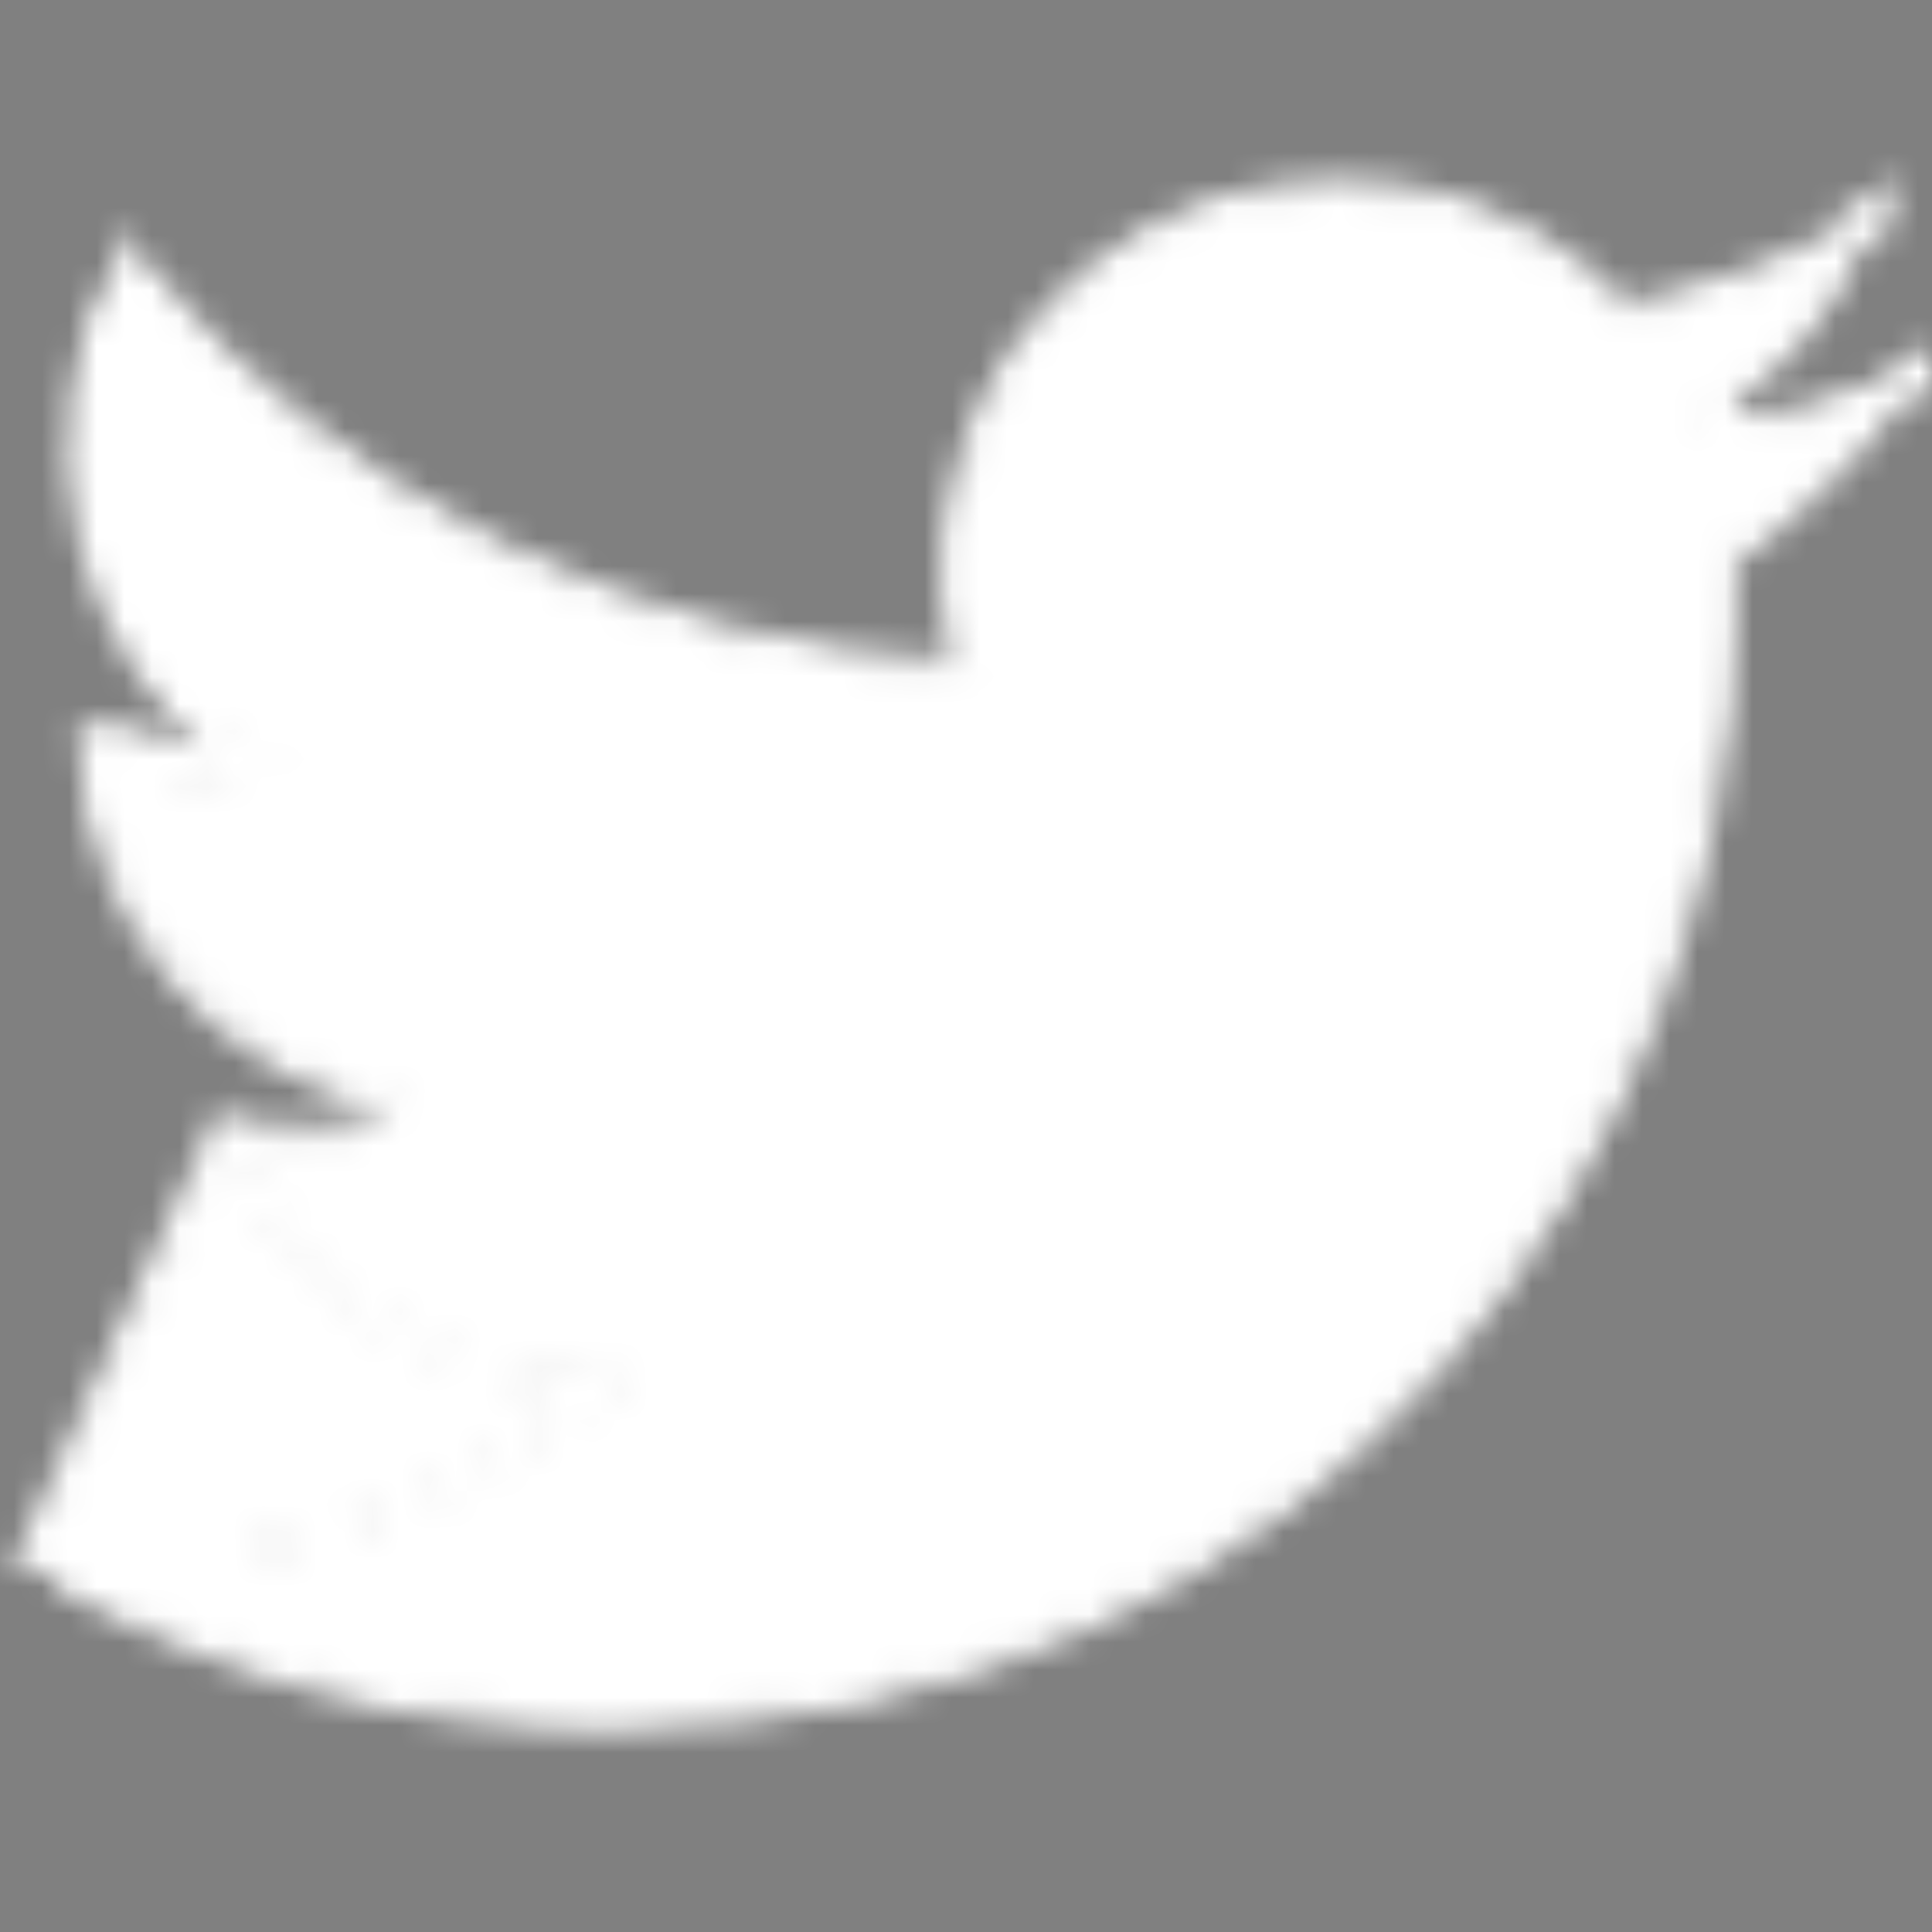 <svg width="70" height="70" viewBox="0 0 70 70" fill="none" xmlns="http://www.w3.org/2000/svg">
<rect x="0" y="0" width="70" height="70" fill="#808080" stroke="none"/>
<g id="Mask group">
<mask id="mask0_646_1440" style="mask-type:alpha" maskUnits="userSpaceOnUse" x="0" y="6" width="70" height="57">
<g id="Group">
<g id="Clip path group">
<mask id="mask1_646_1440" style="mask-type:luminance" maskUnits="userSpaceOnUse" x="0" y="0" width="70" height="70">
<g id="clip0_4554_9593">
<path id="Vector" d="M0.5 68.655V0.5H69.5V68.655H0.5Z" fill="white" stroke="white"/>
</g>
</mask>
<g mask="url(#mask1_646_1440)">
<g id="Group_2">
<path id="Vector_2" d="M3.431 57.007C10.01 57.018 16.401 54.84 21.576 50.824L22.693 49.958L21.279 49.929C18.386 49.872 15.583 48.924 13.263 47.217C11.168 45.677 9.561 43.589 8.617 41.198C10.572 41.456 12.562 41.324 14.47 40.809L14.437 39.836C11.297 39.211 8.474 37.532 6.447 35.085L6.447 35.085C4.559 32.806 3.47 29.991 3.332 27.063C5.197 27.949 7.232 28.443 9.307 28.508L11.07 28.563L9.599 27.591C6.667 25.654 4.593 22.687 3.797 19.296C3.056 16.137 3.474 12.828 4.965 9.955C8.534 14.134 12.919 17.563 17.86 20.036C23.02 22.619 28.672 24.101 34.449 24.388L35.112 24.421L34.961 23.774C34.274 20.841 34.585 17.766 35.845 15.024C37.105 12.281 39.245 10.024 41.935 8.603L41.702 8.161L41.935 8.603C44.626 7.181 47.716 6.675 50.728 7.162C53.739 7.649 56.504 9.102 58.594 11.296L58.783 11.495L59.052 11.442C61.868 10.892 64.584 9.937 67.116 8.611C65.962 11.23 64.004 13.443 61.502 14.925L61.814 15.851C64.13 15.586 66.402 15.044 68.582 14.238C66.874 16.461 64.841 18.425 62.547 20.064L62.326 20.222L62.338 20.494C62.365 21.094 62.378 21.707 62.378 22.308C62.378 40.831 48.102 62.172 22.021 62.172H22.021C15.027 62.175 8.166 60.379 2.108 56.976C2.548 56.996 2.989 57.007 3.431 57.007ZM3.431 57.007L3.432 56.507M3.431 57.007L3.432 56.507M3.432 56.507C2.666 56.506 1.901 56.475 1.138 56.413L8.049 41.112C9.011 43.703 10.718 45.967 12.967 47.62C15.162 49.234 17.773 50.193 20.49 50.393C20.649 50.275 20.806 50.156 20.963 50.034L21.269 50.429L21.259 50.929C21.052 50.925 20.846 50.917 20.64 50.904C15.669 54.548 9.635 56.517 3.432 56.507ZM8.365 27.946C6.608 27.775 4.896 27.285 3.317 26.5L8.365 27.946ZM8.365 27.946C8.587 28.112 8.815 28.271 9.047 28.425L9.323 28.008L9.339 27.508C9.076 27.5 8.813 27.484 8.552 27.462C5.922 25.464 4.064 22.621 3.311 19.41C2.526 16.067 2.994 12.563 4.617 9.543L8.365 27.946ZM61.757 15.355L61.7 14.858C62.047 14.818 62.393 14.772 62.738 14.719C62.421 14.944 62.094 15.155 61.757 15.355ZM61.757 15.355L62.012 15.785C62.326 15.599 62.632 15.402 62.929 15.196C62.54 15.257 62.149 15.31 61.757 15.355ZM68.072 7.509C67.853 7.637 67.633 7.762 67.411 7.884L67.813 8.233C67.906 7.994 67.992 7.753 68.072 7.509ZM70 13.126C69.715 13.252 69.428 13.372 69.139 13.488L69.46 13.898C69.644 13.643 69.824 13.386 70 13.126Z" fill="#F4F4F4" stroke="black"/>
</g>
</g>
</g>
</g>
</mask>
<g mask="url(#mask0_646_1440)">
<g id="Group_3">
<path id="Vector_3" d="M-14.237 81.394V0.5H82.394V81.394H-14.237Z" fill="white" stroke="black"/>
</g>
</g>
</g>
</svg>
